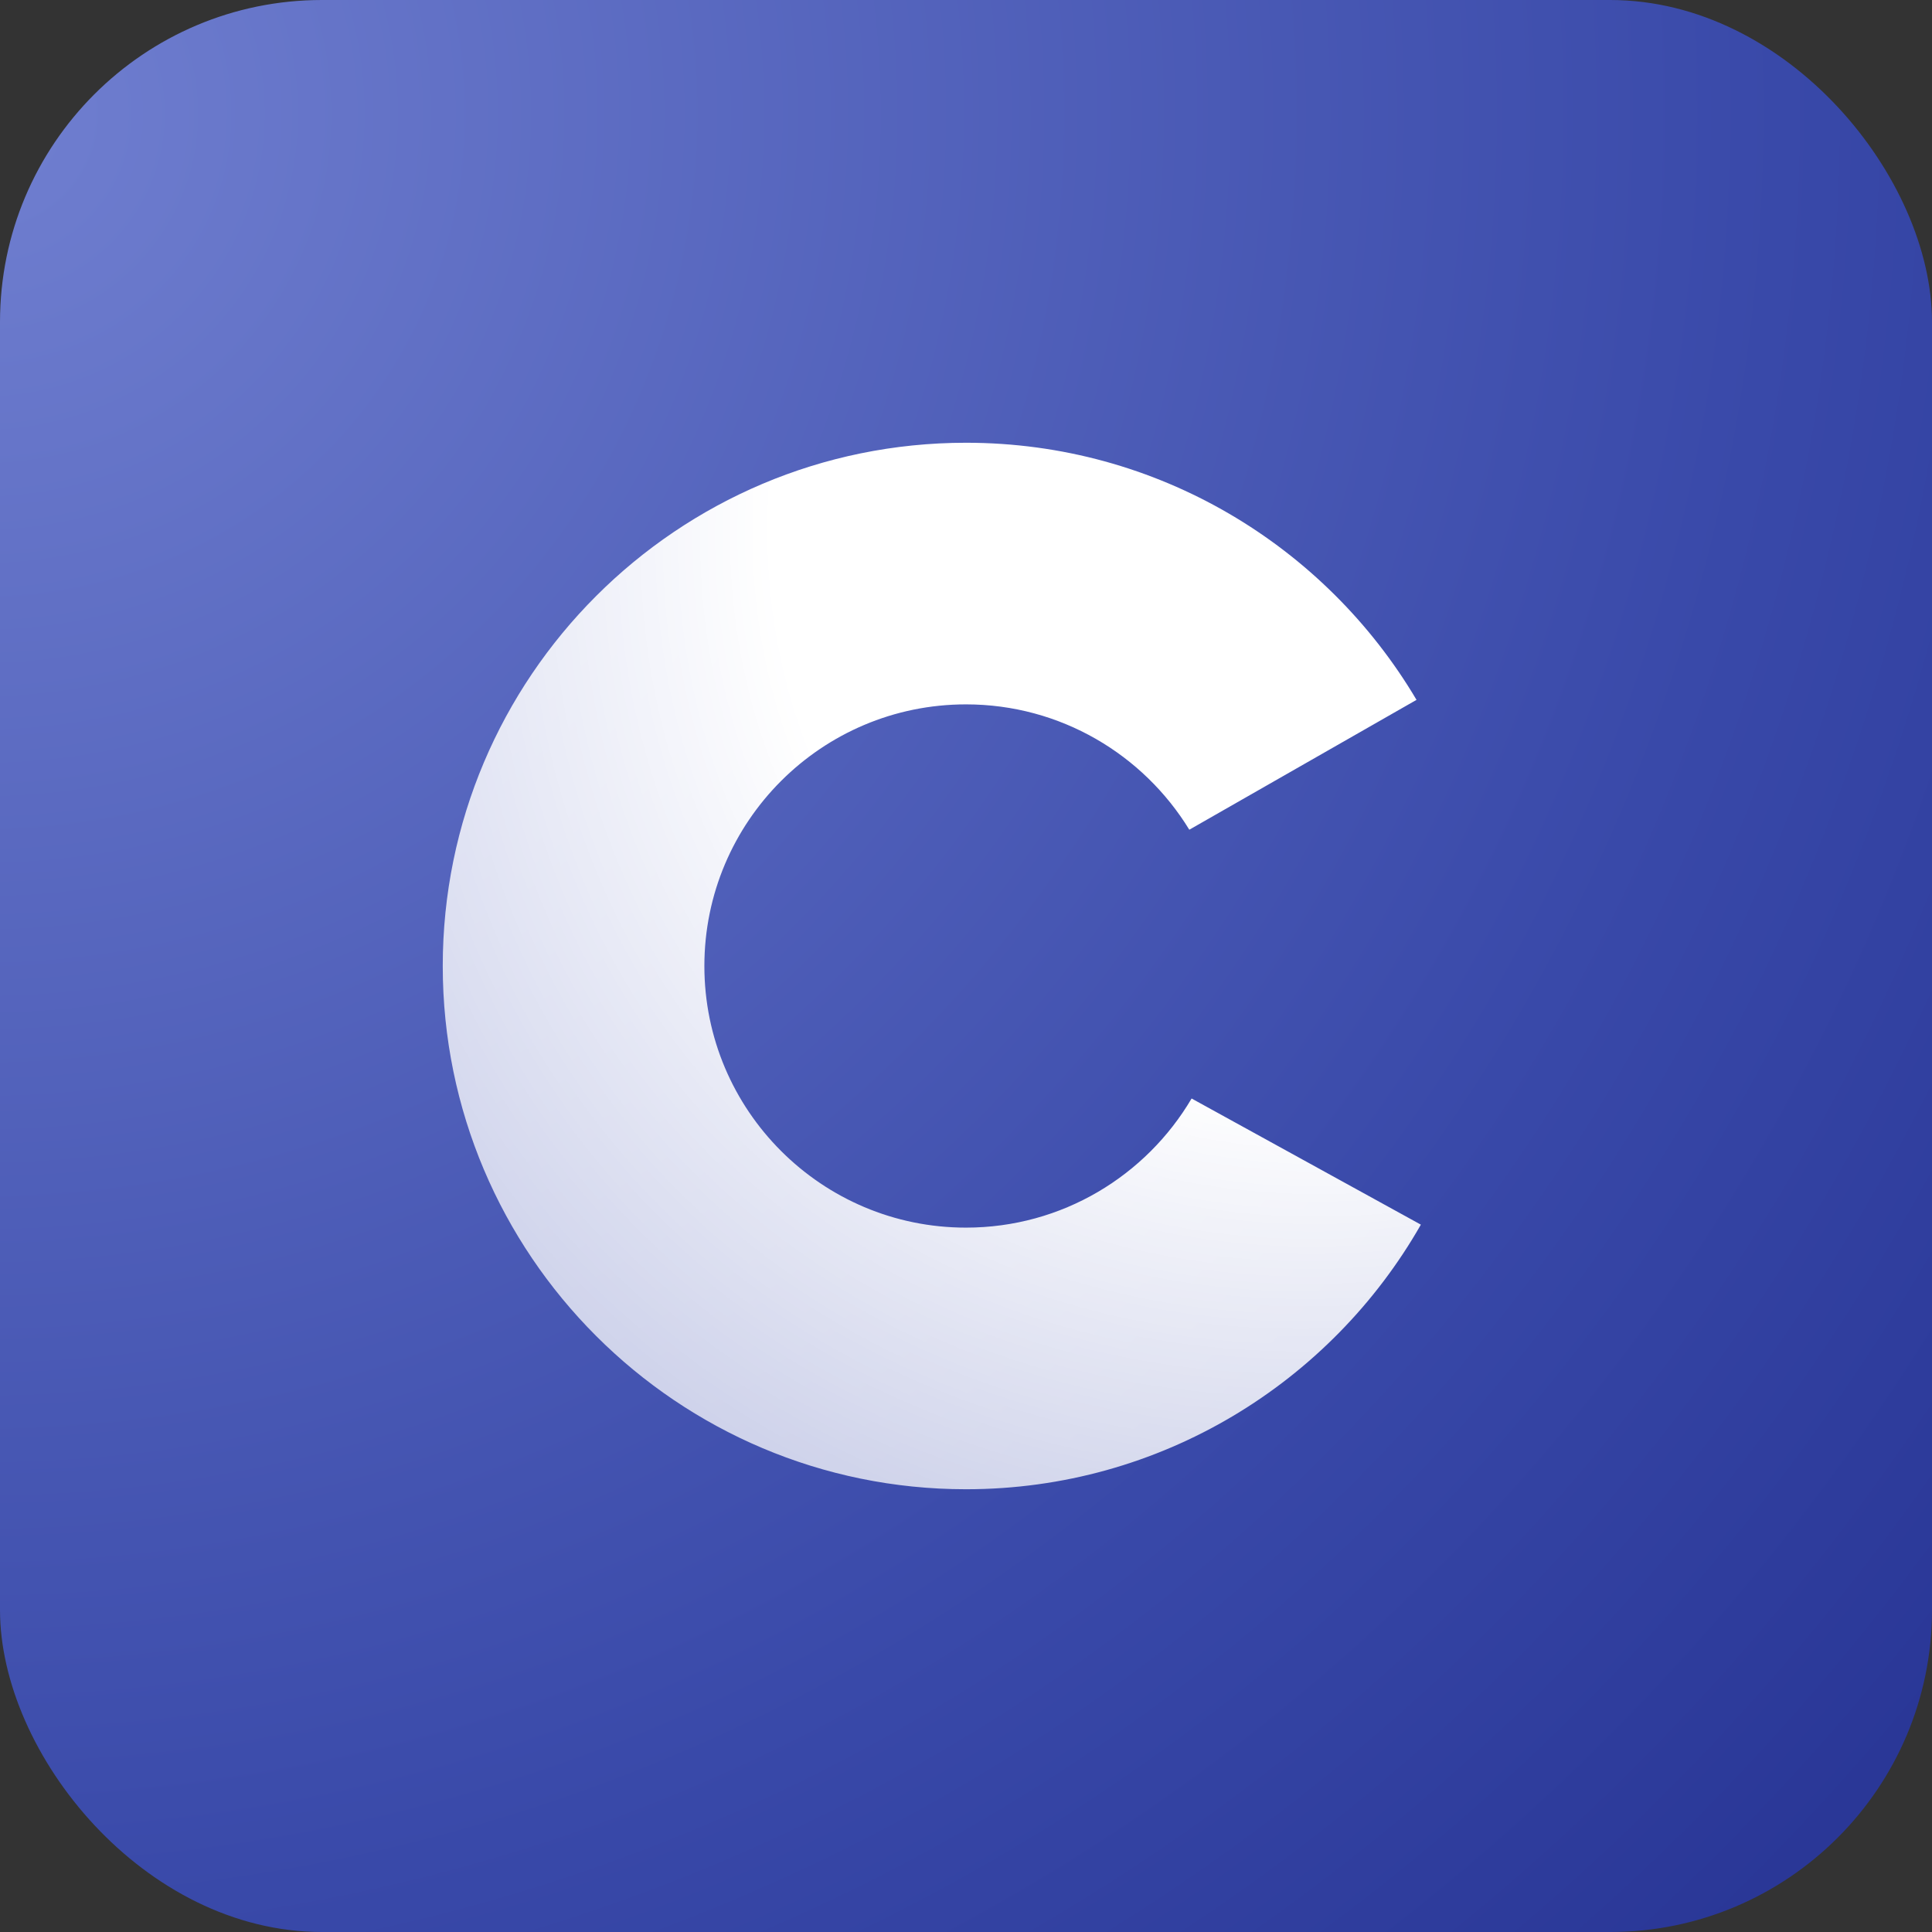 <svg width="48" height="48" viewBox="0 0 48 48" fill="none" xmlns="http://www.w3.org/2000/svg">
<rect x="0" y="0" width="48" height="48" fill="#333333" stroke="none"/>
<rect width="48" height="48" rx="8" fill="url(#paint0_radial_102_3)"/>
<path d="M35.193 17.388C32.929 13.565 28.762 11 24 11C16.825 11 11 16.825 11 24C11 31.175 16.825 37 24 37C28.838 37 33.063 34.351 35.301 30.426L29.605 27.292C28.474 29.211 26.386 30.5 24 30.5C20.413 30.5 17.5 27.587 17.5 24C17.5 20.412 20.412 17.5 24 17.5C26.347 17.5 28.405 18.747 29.548 20.614L35.193 17.388Z" fill="url(#paint1_radial_102_3)"/>
<defs>
<radialGradient id="paint0_radial_102_3" cx="0" cy="0" r="1" gradientUnits="userSpaceOnUse" gradientTransform="translate(-3.32172e-07 2.5) rotate(45.96) scale(63.295)">
<stop stop-color="#707FD0"/>
<stop offset="0.703" stop-color="#3949A9"/>
<stop offset="1" stop-color="#293696"/>
</radialGradient>
<radialGradient id="paint1_radial_102_3" cx="0" cy="0" r="1" gradientUnits="userSpaceOnUse" gradientTransform="translate(35.114 11) rotate(132.916) scale(31.619 28.047)">
<stop offset="0.54" stop-color="white"/>
<stop offset="1" stop-color="white" stop-opacity="0.71"/>
</radialGradient>
</defs>
</svg>
